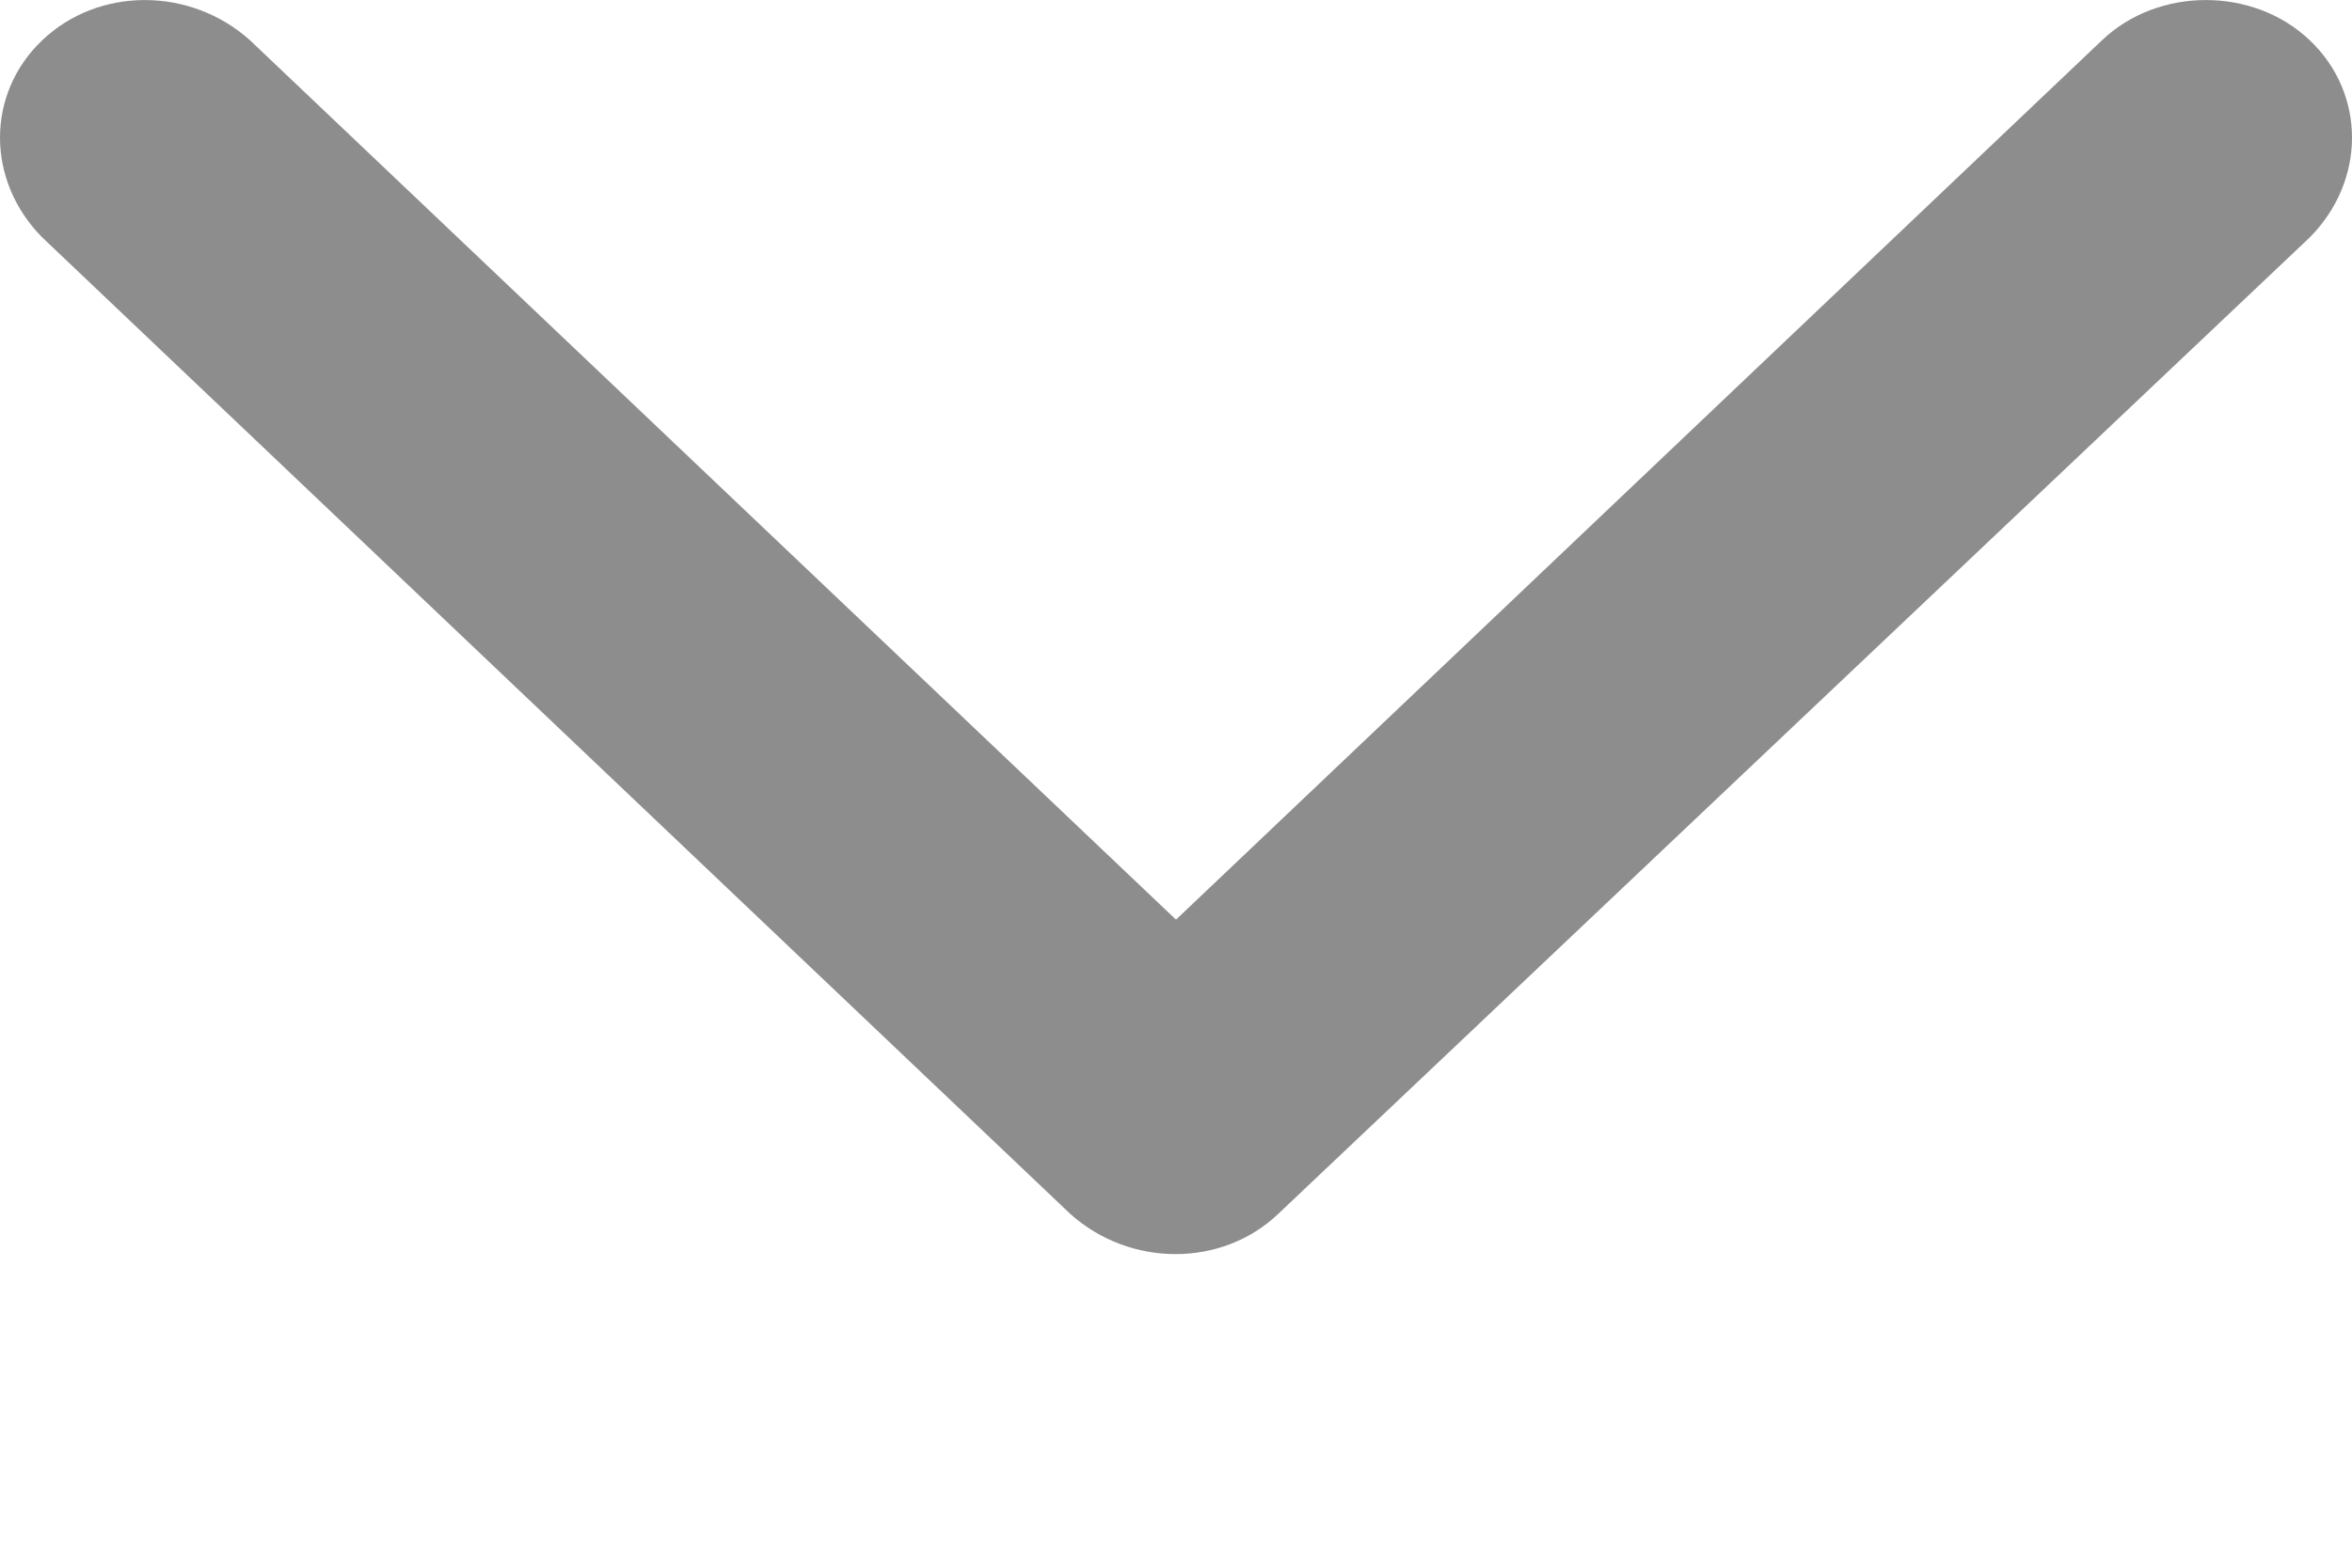 <svg width="12" height="8" viewBox="0 0 12 8" fill="none" xmlns="http://www.w3.org/2000/svg">
<path fill-rule="evenodd" clip-rule="evenodd" d="M6.521 6.195L11.784 1.212C12.072 0.922 12.072 0.478 11.784 0.205C11.497 -0.068 11.012 -0.068 10.725 0.205L6 4.693L1.275 0.205C0.97 -0.068 0.503 -0.068 0.216 0.205C-0.072 0.478 -0.072 0.922 0.216 1.212L5.461 6.195C5.766 6.468 6.234 6.468 6.521 6.195Z" fill="#8D8D8D"/>
</svg>

